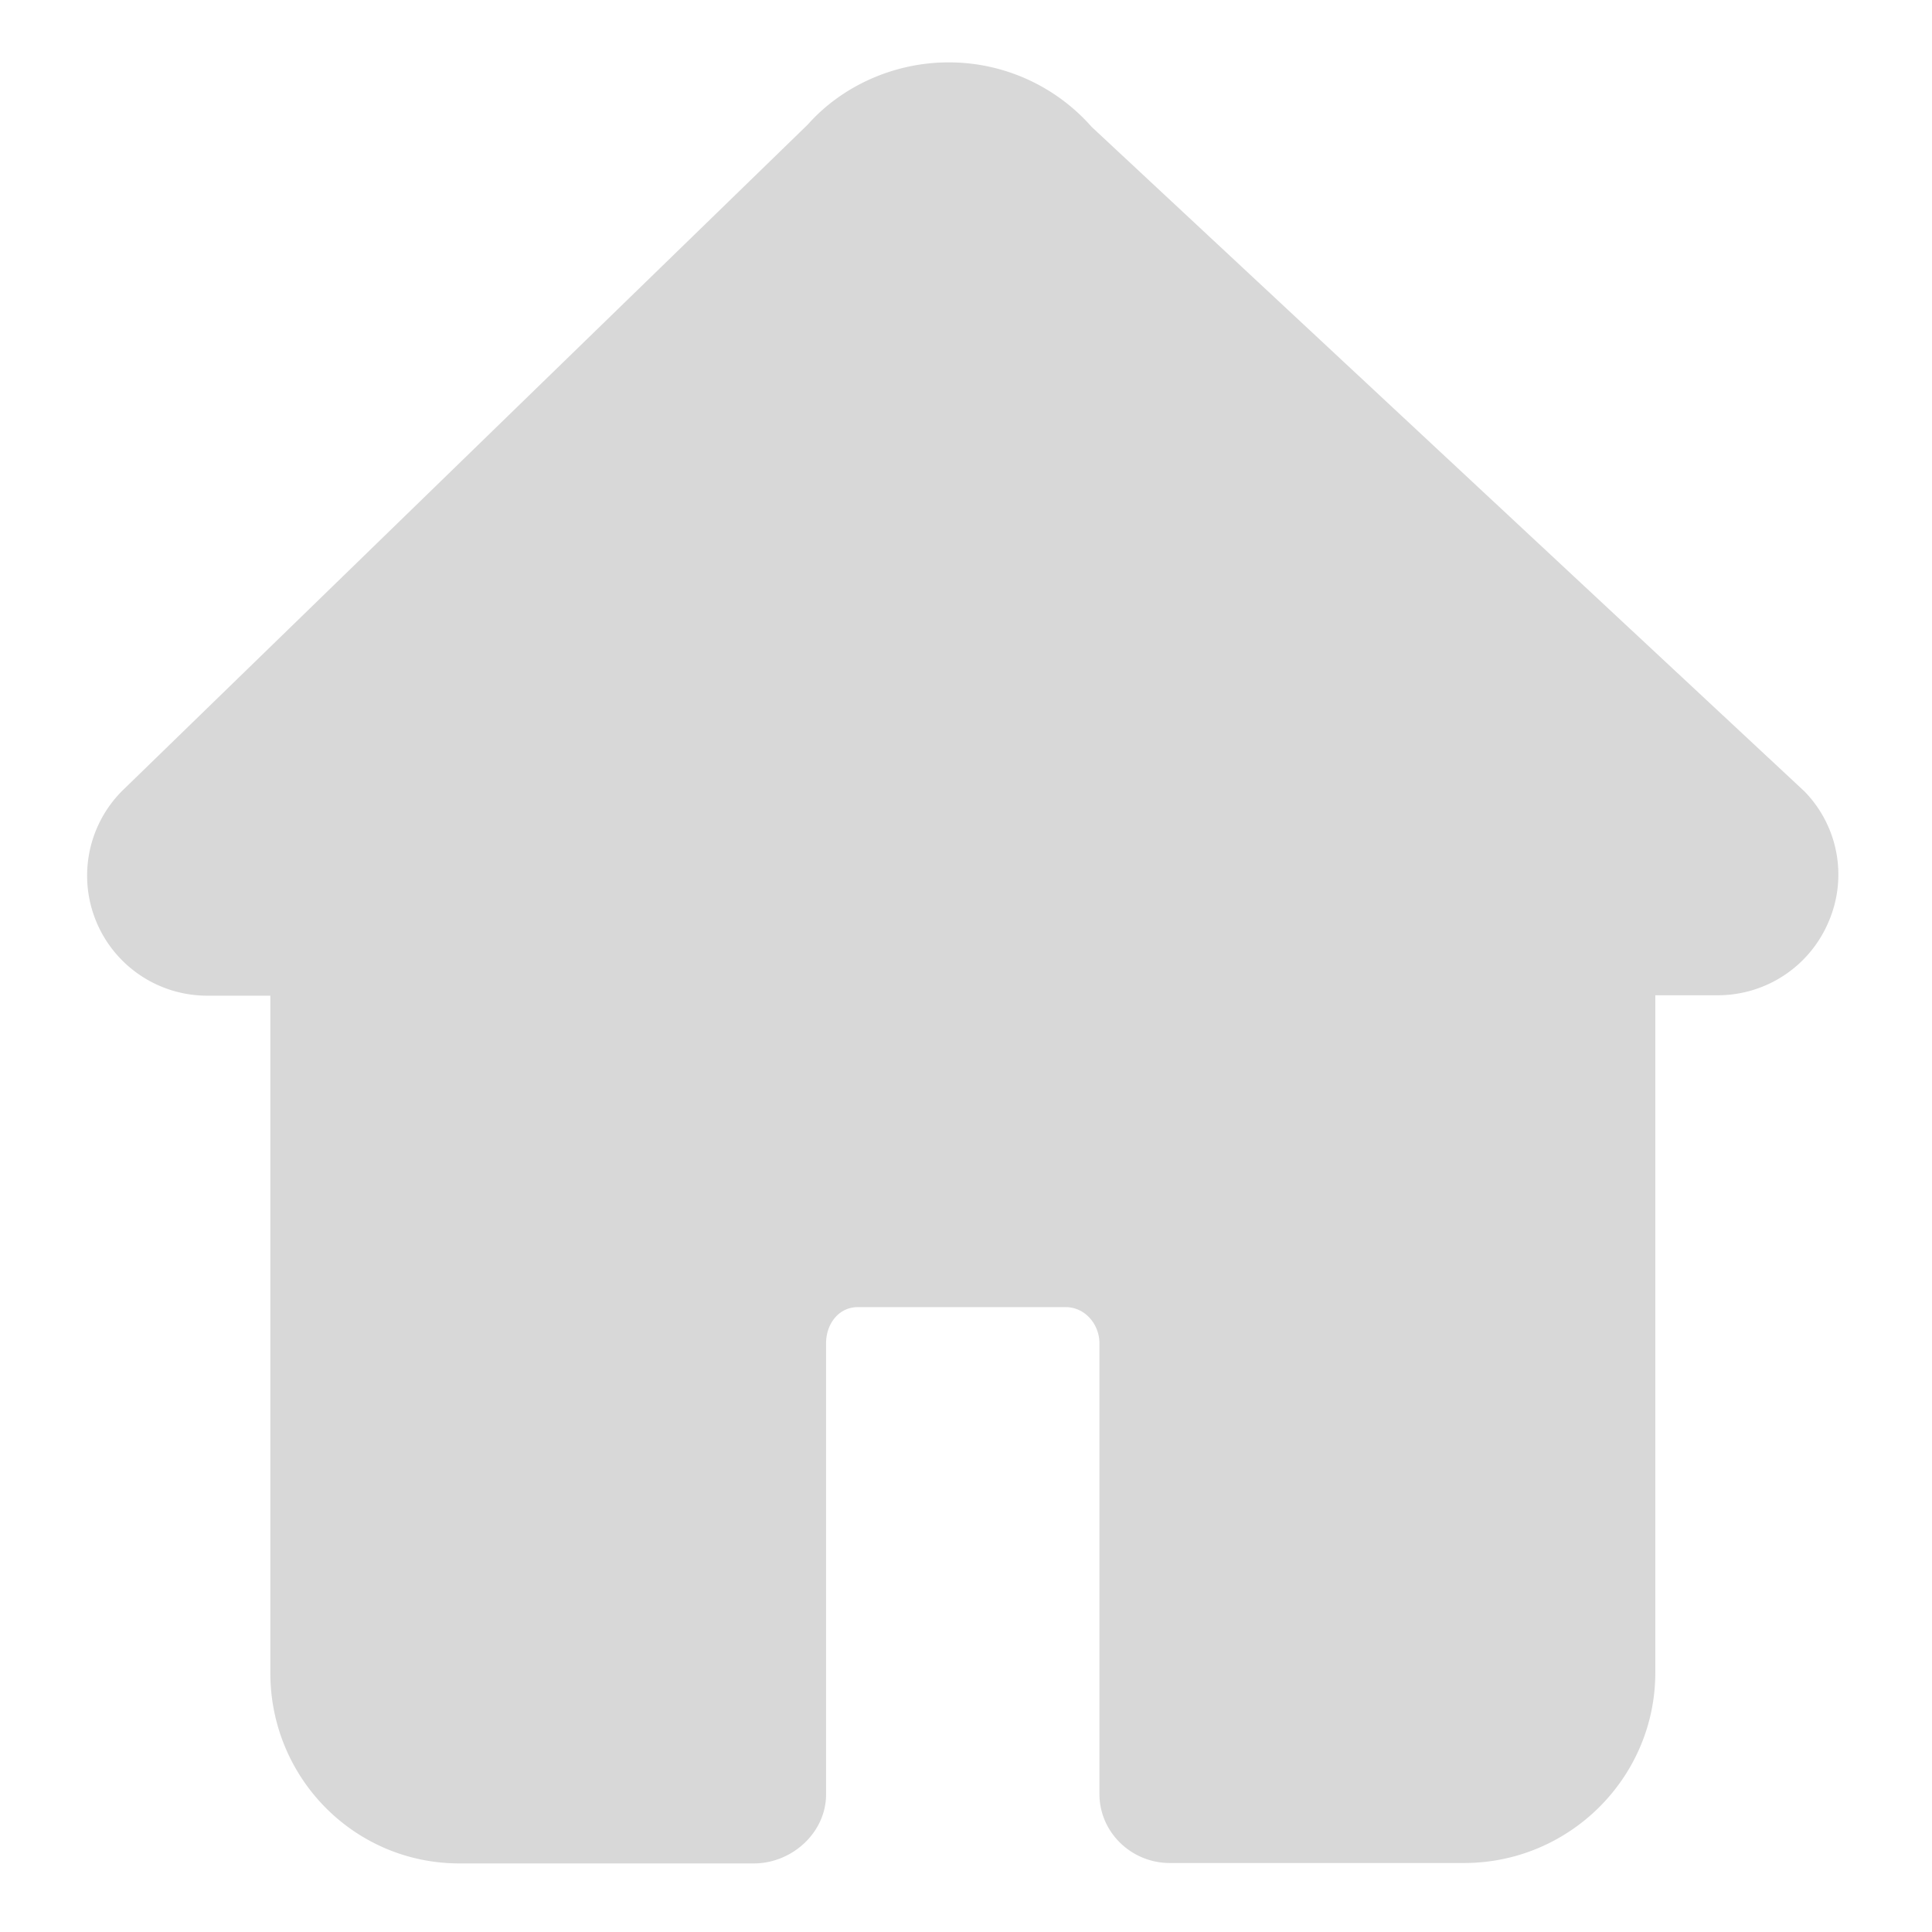 <?xml version="1.0" standalone="no"?><!DOCTYPE svg PUBLIC "-//W3C//DTD SVG 1.1//EN" "http://www.w3.org/Graphics/SVG/1.1/DTD/svg11.dtd"><svg t="1593317440108" class="icon" viewBox="0 0 1024 1024" version="1.1" xmlns="http://www.w3.org/2000/svg" p-id="11052" xmlns:xlink="http://www.w3.org/1999/xlink" width="32" height="32"><defs><style type="text/css"></style></defs><path d="M956.27 419.328L578.633 67.291A100.791 100.791 0 0 0 502.784 33.061c-28.818 0-56.393 12.434-74.606 32.914L64.585 419.328a63.634 63.634 0 0 0 45.934 108.398h32.768v358.985c0 55.662 44.544 100.937 100.206 100.937h156.087c20.261 0 38.254-16.384 38.254-36.571V711.973c0-10.24 6.656-19.163 16.823-19.163h110.226c10.167 0 17.847 9.07 17.847 19.163V950.857c0 20.334 16.969 36.571 37.23 36.571h156.087c55.662 0 101.303-45.129 101.303-100.937V527.506h32.622a63.707 63.707 0 0 0 59.173-38.839 63.049 63.049 0 0 0-12.873-69.339z" fill="#D8D8D8" p-id="11053"></path></svg>